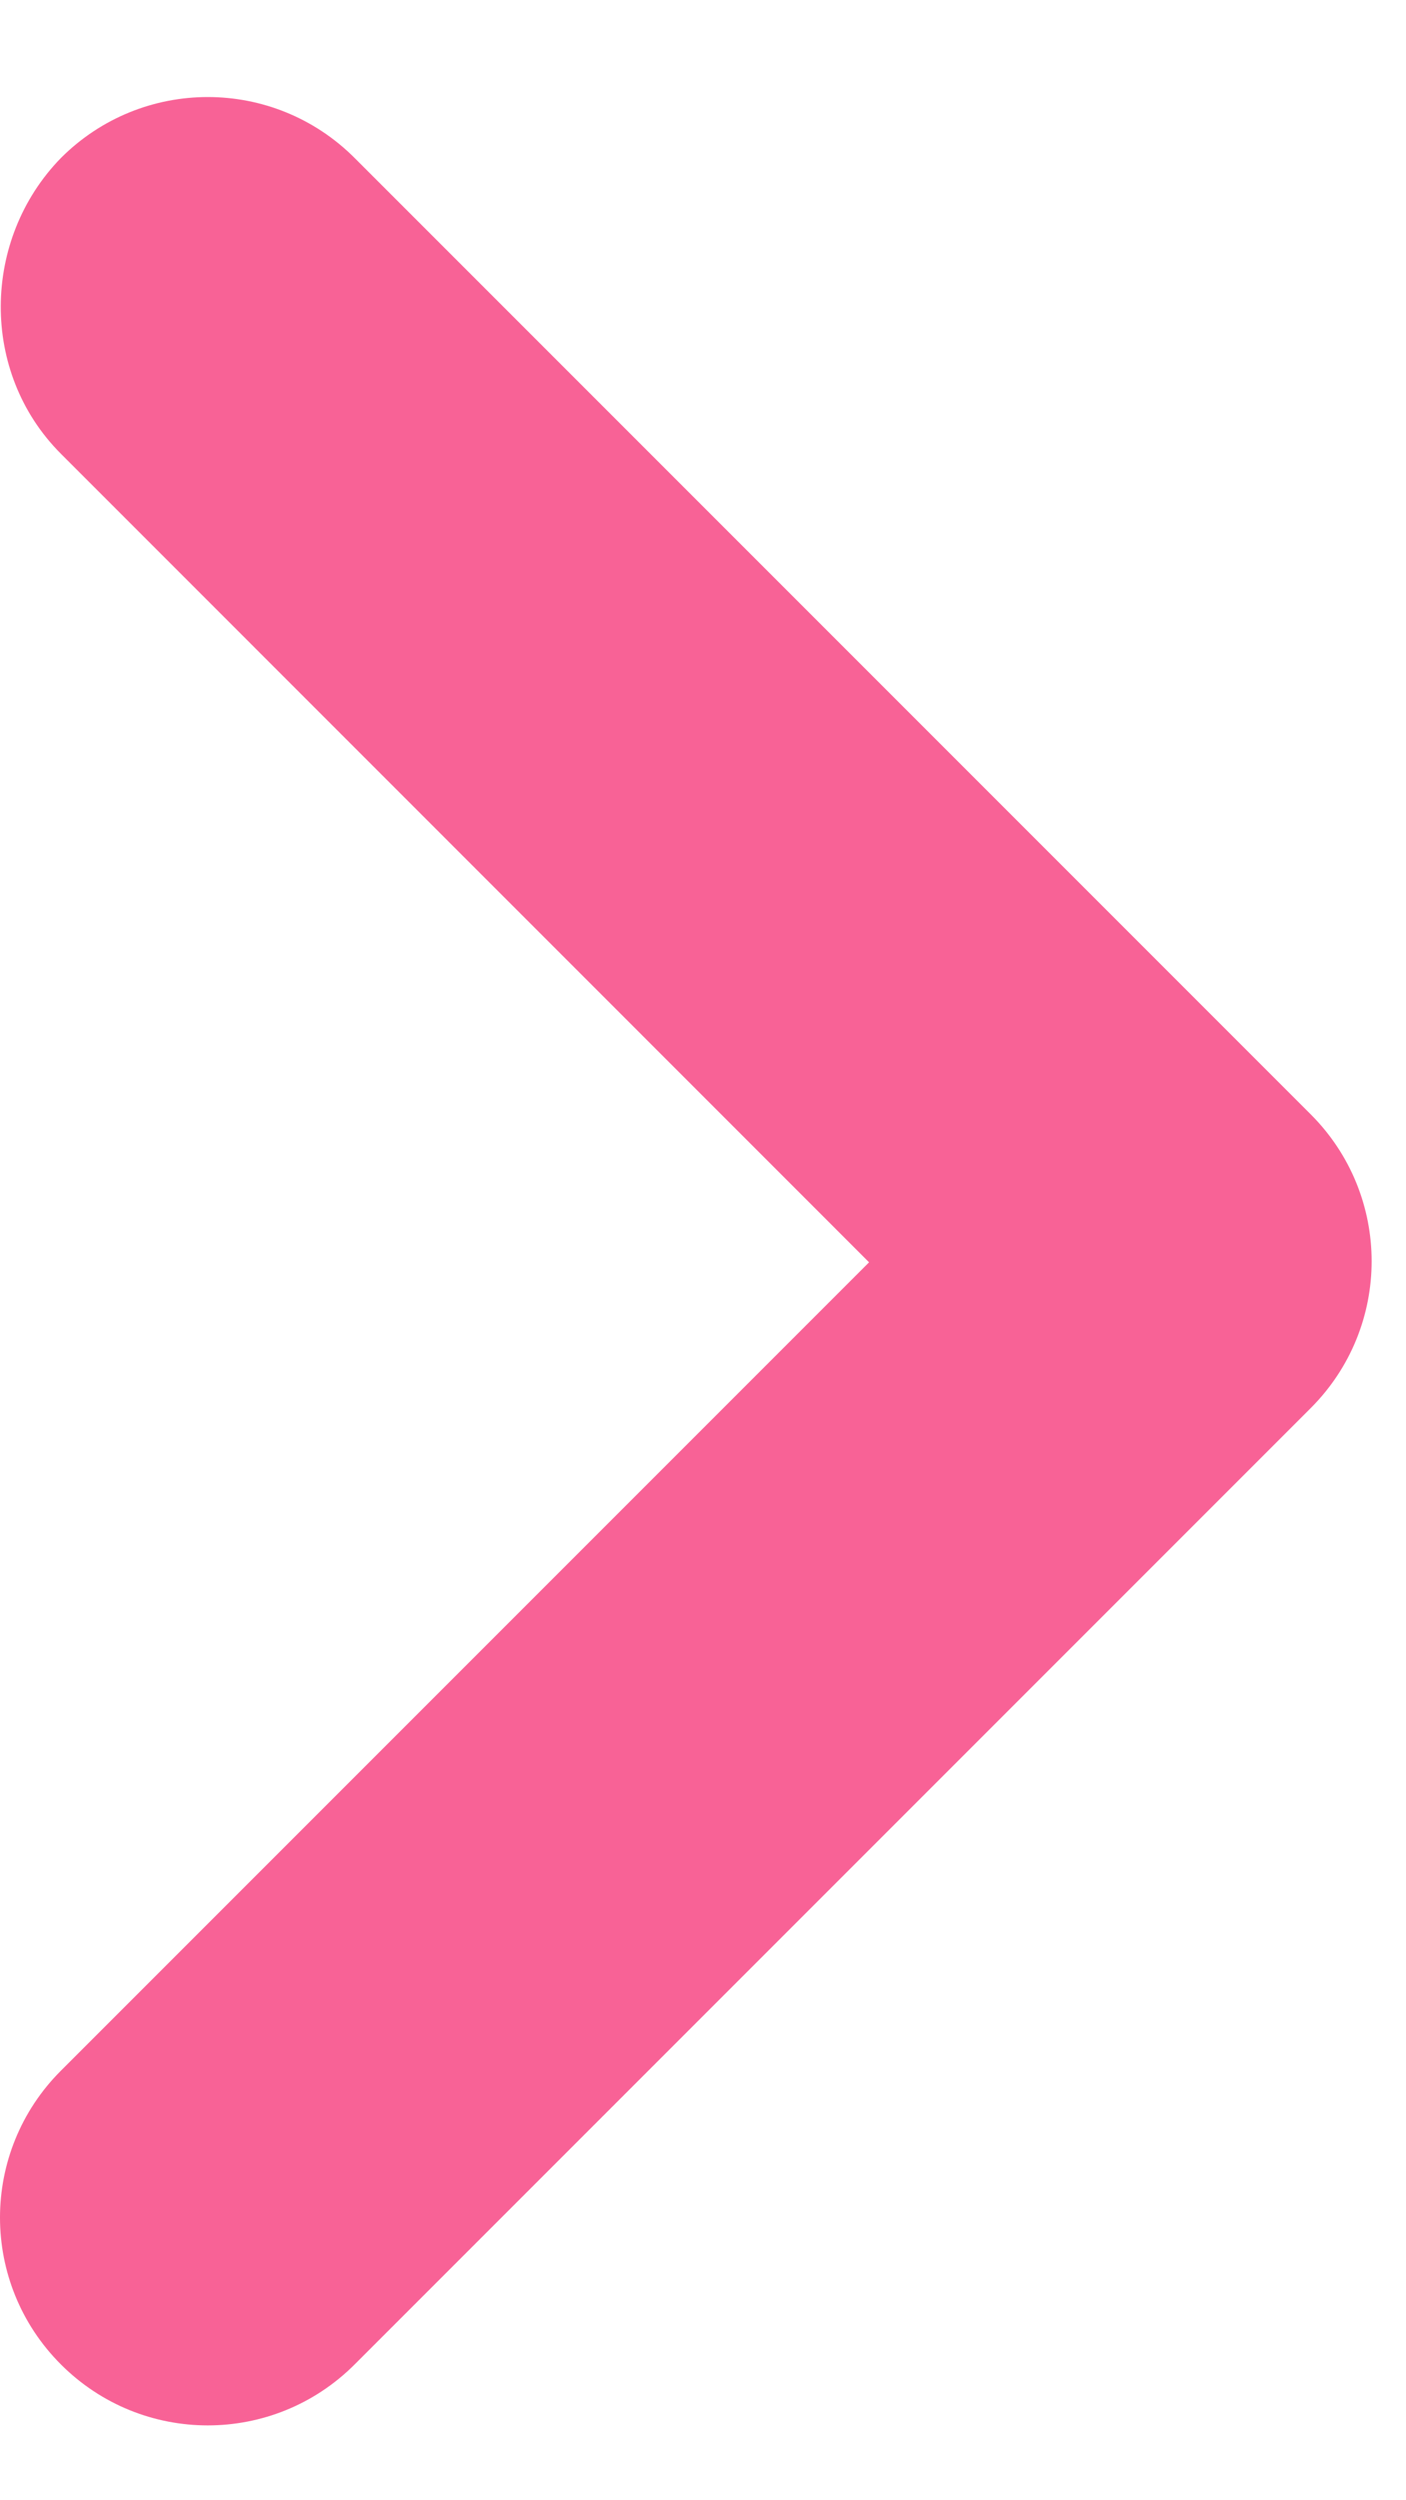 <svg width="9" height="16" viewBox="0 0 9 16" fill="none" xmlns="http://www.w3.org/2000/svg">
<path d="M0.39 2.904L5.563 8.078L0.39 13.251C-0.13 13.771 -0.13 14.611 0.39 15.131C0.91 15.651 1.75 15.651 2.27 15.131L8.39 9.011C8.91 8.491 8.91 7.651 8.39 7.131L2.27 1.011C1.75 0.491 0.91 0.491 0.39 1.011C-0.117 1.531 -0.13 2.384 0.39 2.904Z" fill="#F86296"/>
</svg>
